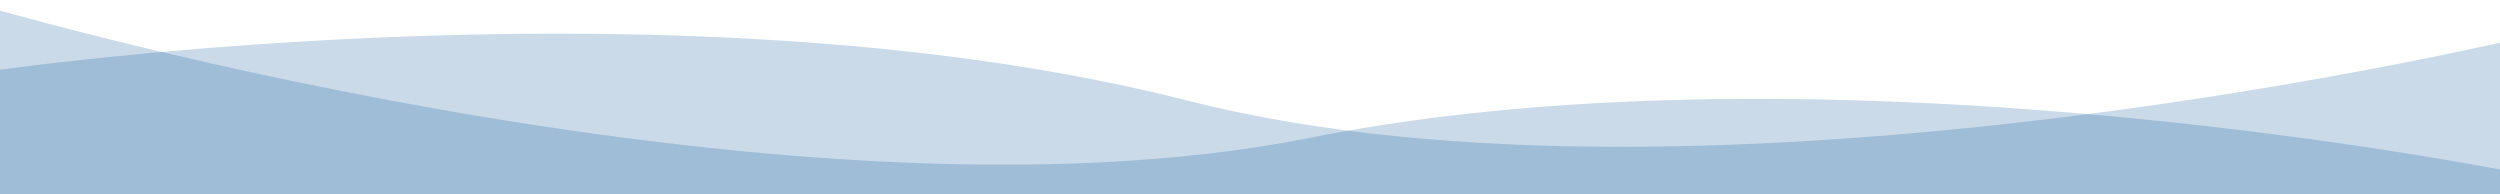 <svg xmlns="http://www.w3.org/2000/svg" xmlns:xlink="http://www.w3.org/1999/xlink" width="1920" height="149" viewBox="0 0 1920 149">
  <defs>
    <clipPath id="clip-path">
      <rect id="Rectangle_21" data-name="Rectangle 21" width="1920" height="149" transform="translate(0 931)" fill="#fff" stroke="#707070" stroke-width="1"/>
    </clipPath>
  </defs>
  <g id="Mask_Group_3" data-name="Mask Group 3" transform="translate(0 -931)" clip-path="url(#clip-path)">
    <g id="Group_51" data-name="Group 51" transform="translate(-33.905 931.319)">
      <path id="Path_18" data-name="Path 18" d="M-30.667,961.333s537.333-82.667,940,20S1944,930.667,1944,930.667v174.667H-30.667Z" transform="translate(36.905 -904.319)" fill="#004f95" opacity="0.21"/>
      <path id="Path_19" data-name="Path 19" d="M1974.667,31.462s-537.333-82.667-940,20S0,.8,0,.8V175.462H1974.667Z" transform="translate(9.183 0) rotate(3)" fill="#004f95" opacity="0.21"/>
    </g>
  </g>
</svg>
